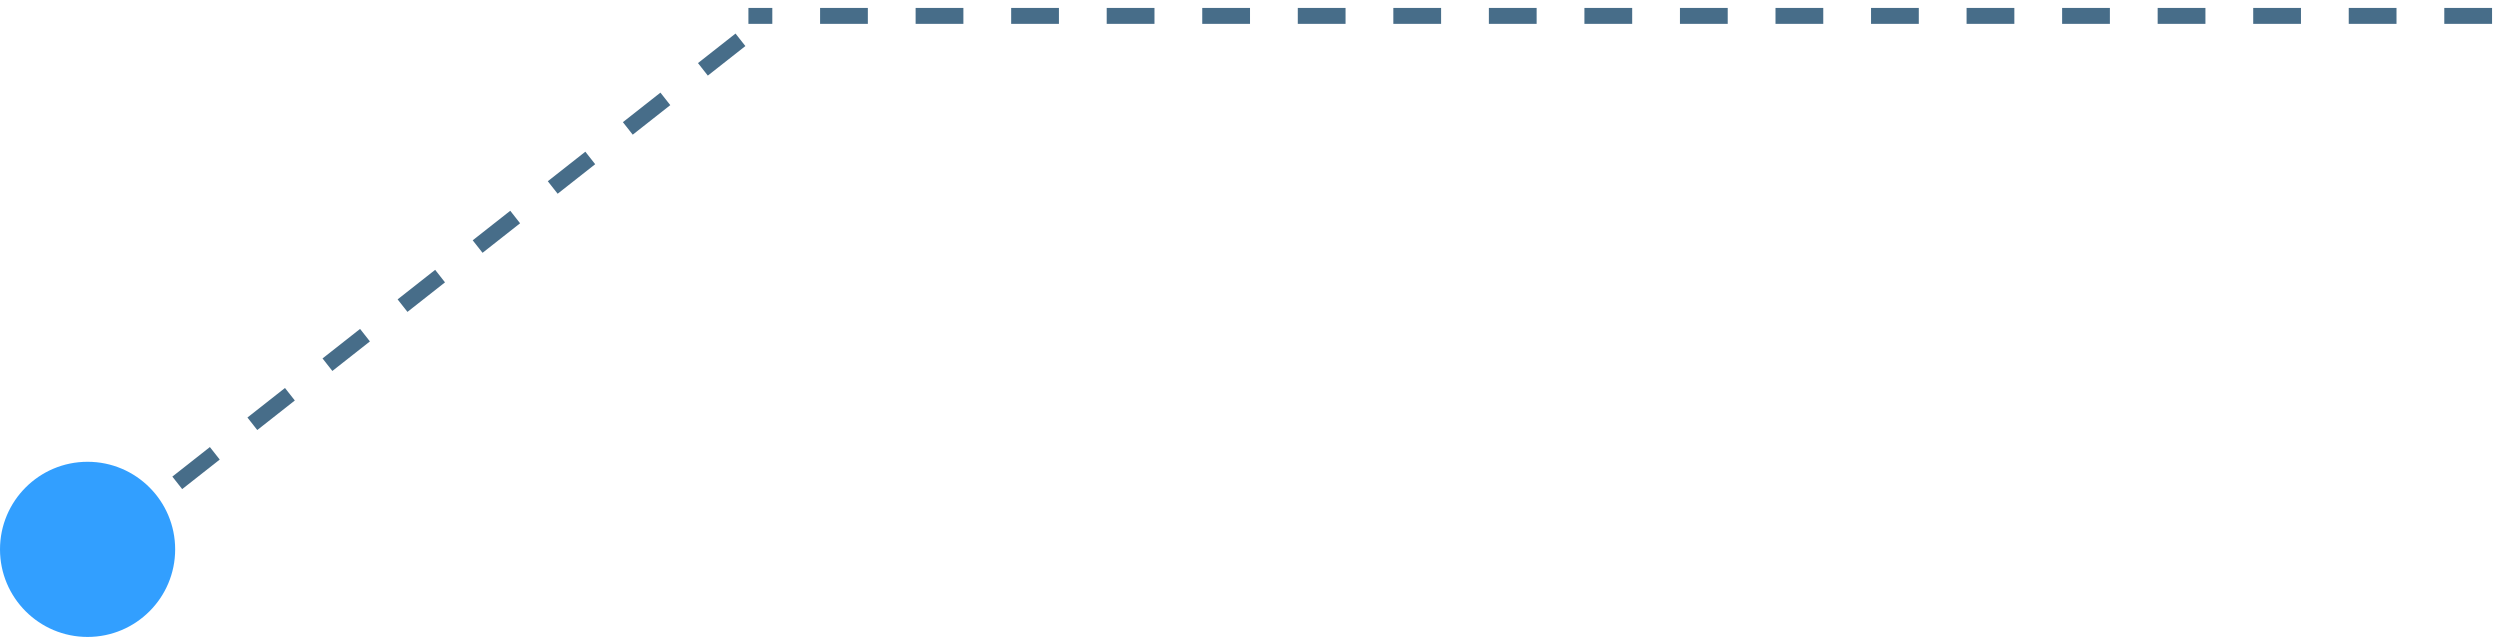 <svg xmlns="http://www.w3.org/2000/svg" width="157" height="40" viewBox="0 0 157 40">
    <g fill="none" fill-rule="evenodd">
        <ellipse cx="5.5" cy="34.5" fill="#329FFF" rx="5.5" ry="5.5"/>
        <path stroke="#476D89" stroke-dasharray="3" d="M156.501 1H47M46.5 2.5L9 32"/>
    </g>
</svg>
